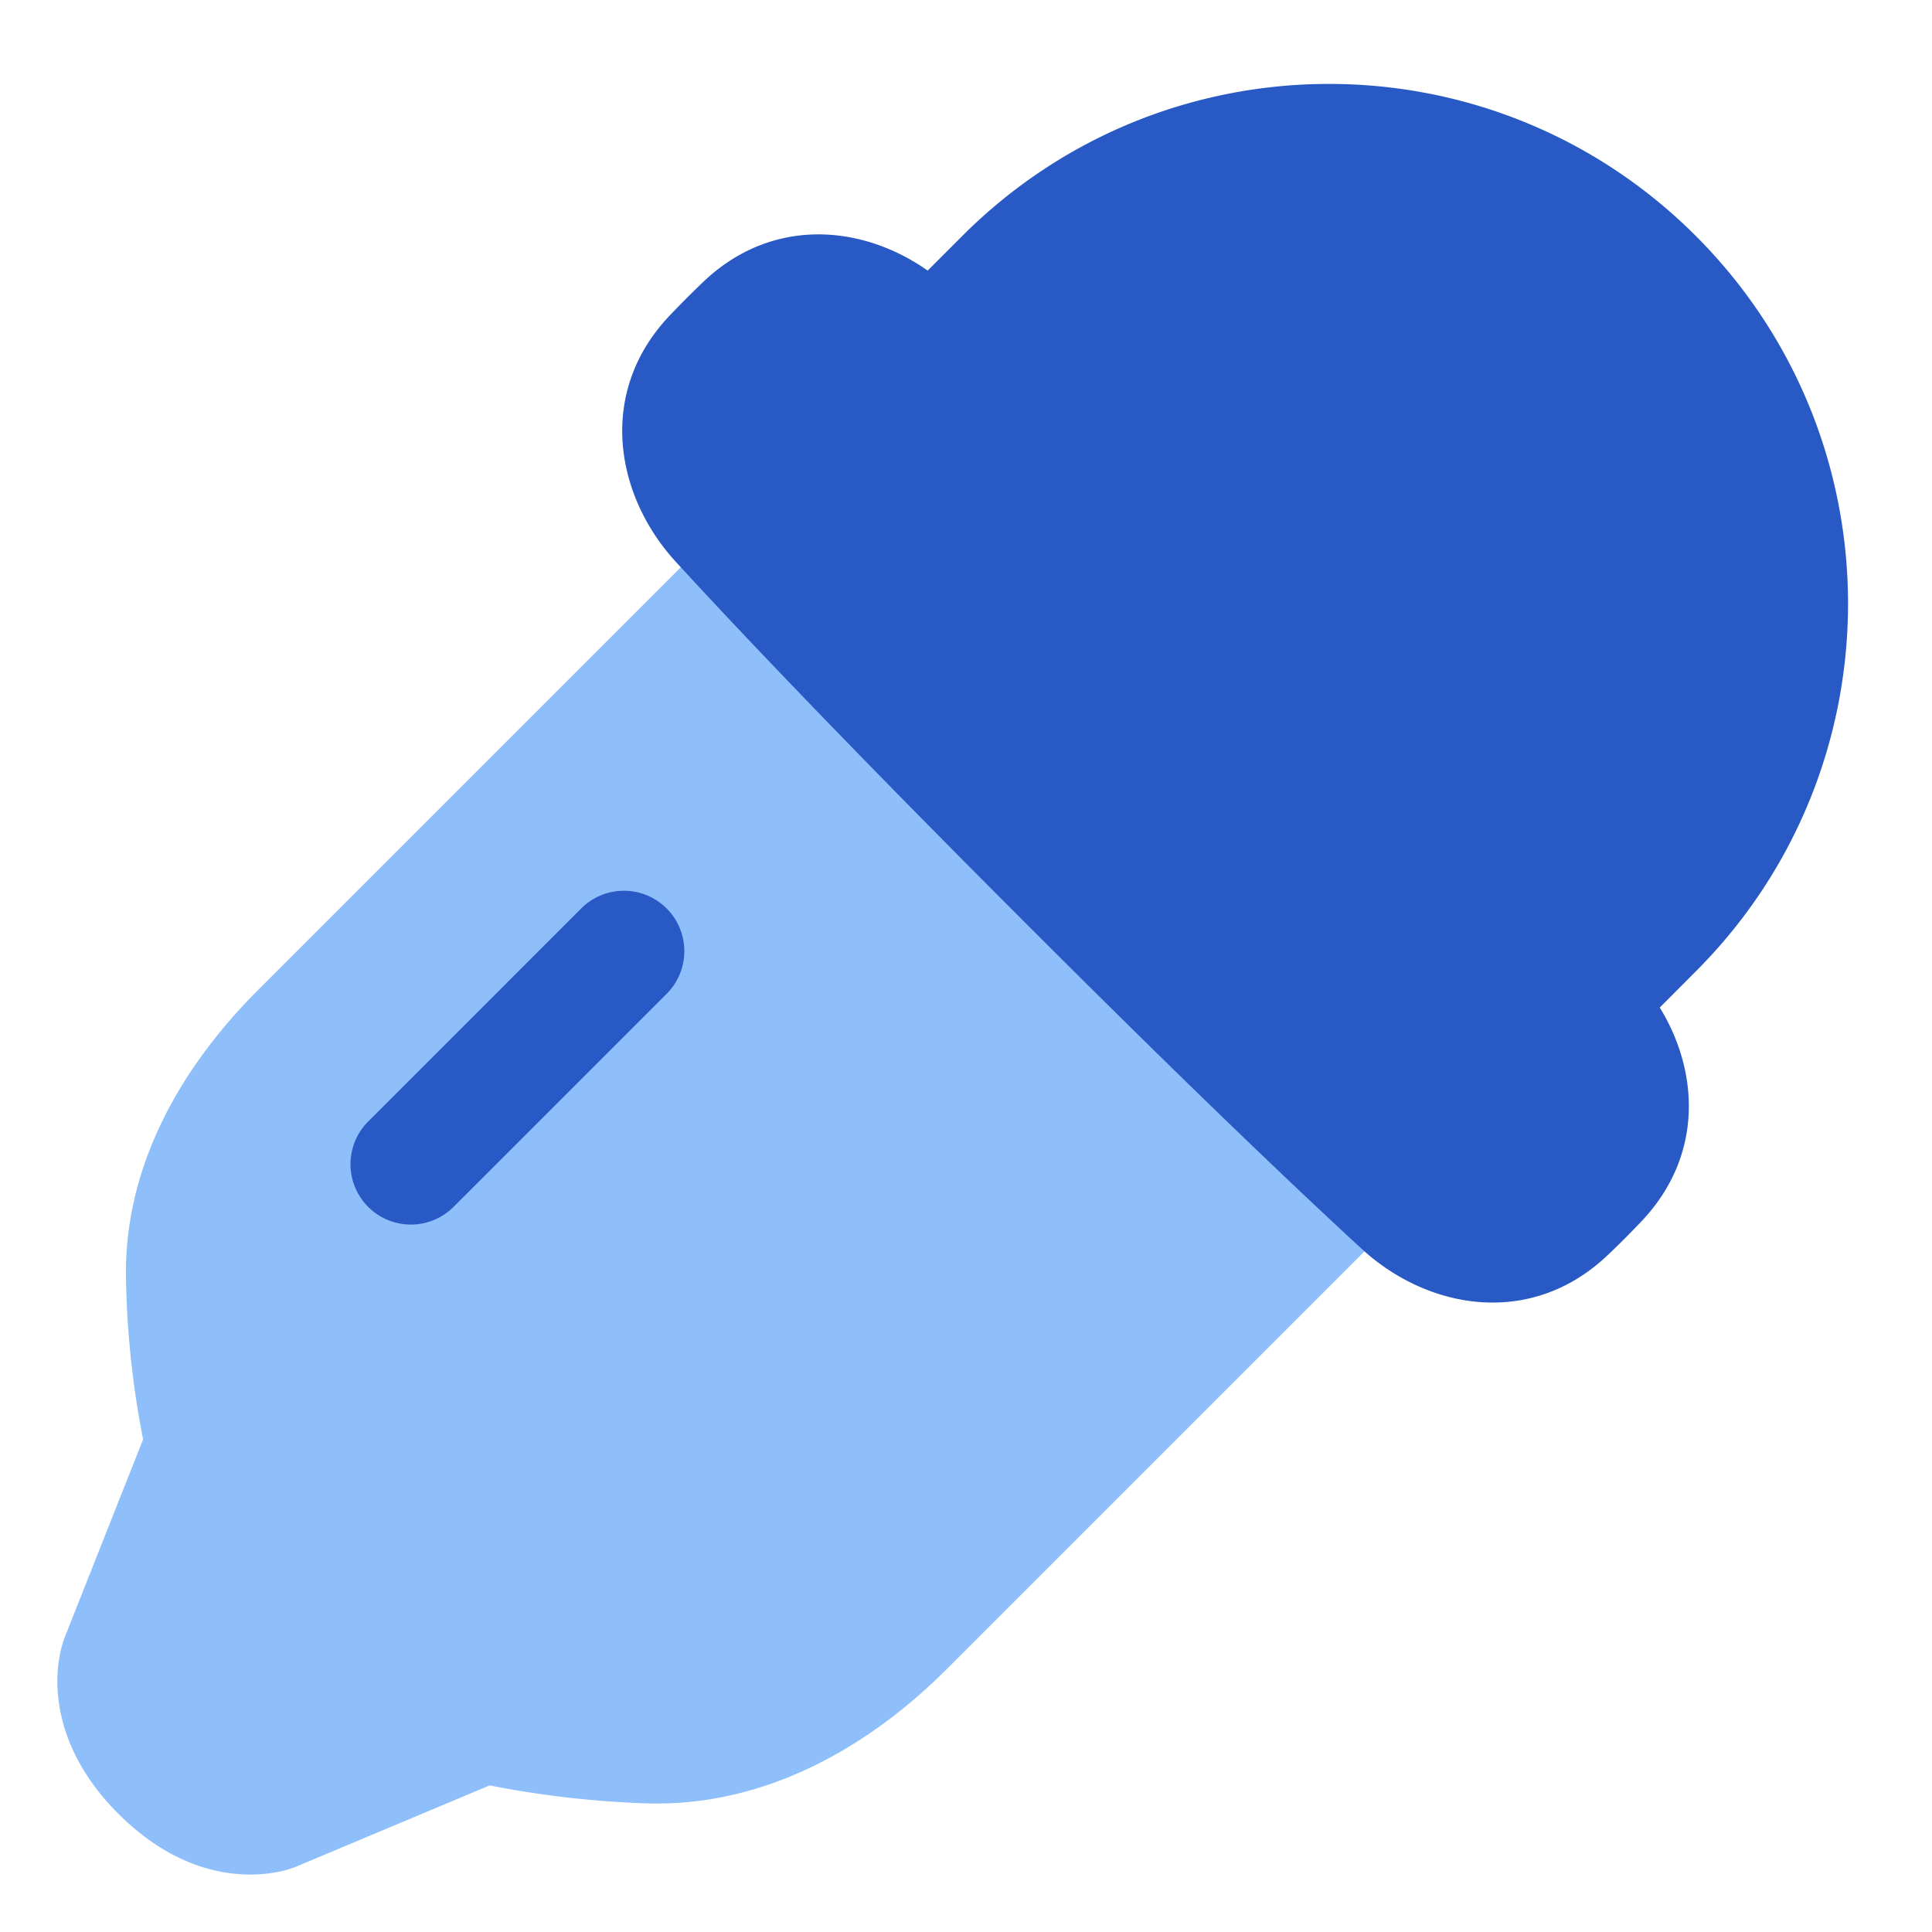 <svg xmlns="http://www.w3.org/2000/svg" fill="none" viewBox="0 0 48 48" id="Color-Picker--Streamline-Plump">
  <desc>
    Color Picker Streamline Icon: https://streamlinehq.com
  </desc>
  <g id="color-picker--color-colors-design-dropper-eye-eyedrop-eyedropper-painting-picker">
    <path id="Union" fill="#8fbffa" d="M25.19 7.94a1.5 1.5 0 0 0 -2.121 0L6.399 24.61c-1.796 1.795 -3.308 4.244 -3.27 7.117a22.716 22.716 0 0 0 0.426 4.034l-1.942 4.905c-0.062 0.157 -0.26 0.734 -0.16 1.56 0.102 0.855 0.509 1.857 1.486 2.835 1.867 1.866 3.691 1.557 4.277 1.367 0.082 -0.026 0.15 -0.054 0.171 -0.064l4.778 -2.006a24.216 24.216 0 0 0 3.898 0.446c2.986 0.093 5.566 -1.443 7.451 -3.328L40.06 24.93a1.5 1.5 0 0 0 0 -2.12L25.19 7.94Z" stroke-width="1"></path>
    <path id="Subtract" fill="#2859c5" fill-rule="evenodd" d="M16.562 22.57a1.5 1.5 0 0 1 0 2.122l-5.275 5.274a1.5 1.5 0 1 1 -2.121 -2.121l5.274 -5.275a1.5 1.5 0 0 1 2.122 0Z" clip-rule="evenodd" stroke-width="1"></path>
    <path id="Union_2" fill="#2859c5" d="M39.944 31.182c-1.904 1.813 -4.47 1.357 -6.113 -0.155 -1.626 -1.495 -4.358 -4.093 -8.656 -8.398 -4.298 -4.305 -6.891 -7.042 -8.384 -8.67 -1.51 -1.646 -1.963 -4.212 -0.155 -6.117a23.666 23.666 0 0 1 0.838 -0.84c1.706 -1.624 3.945 -1.426 5.574 -0.279l0.855 -0.856c5.035 -5.043 13.199 -5.043 18.234 0 5.036 5.043 5.036 13.219 0 18.261l-0.901 0.904c0.986 1.602 1.08 3.694 -0.454 5.311a23.022 23.022 0 0 1 -0.838 0.84Z" stroke-width="1"></path>
  </g>
</svg>